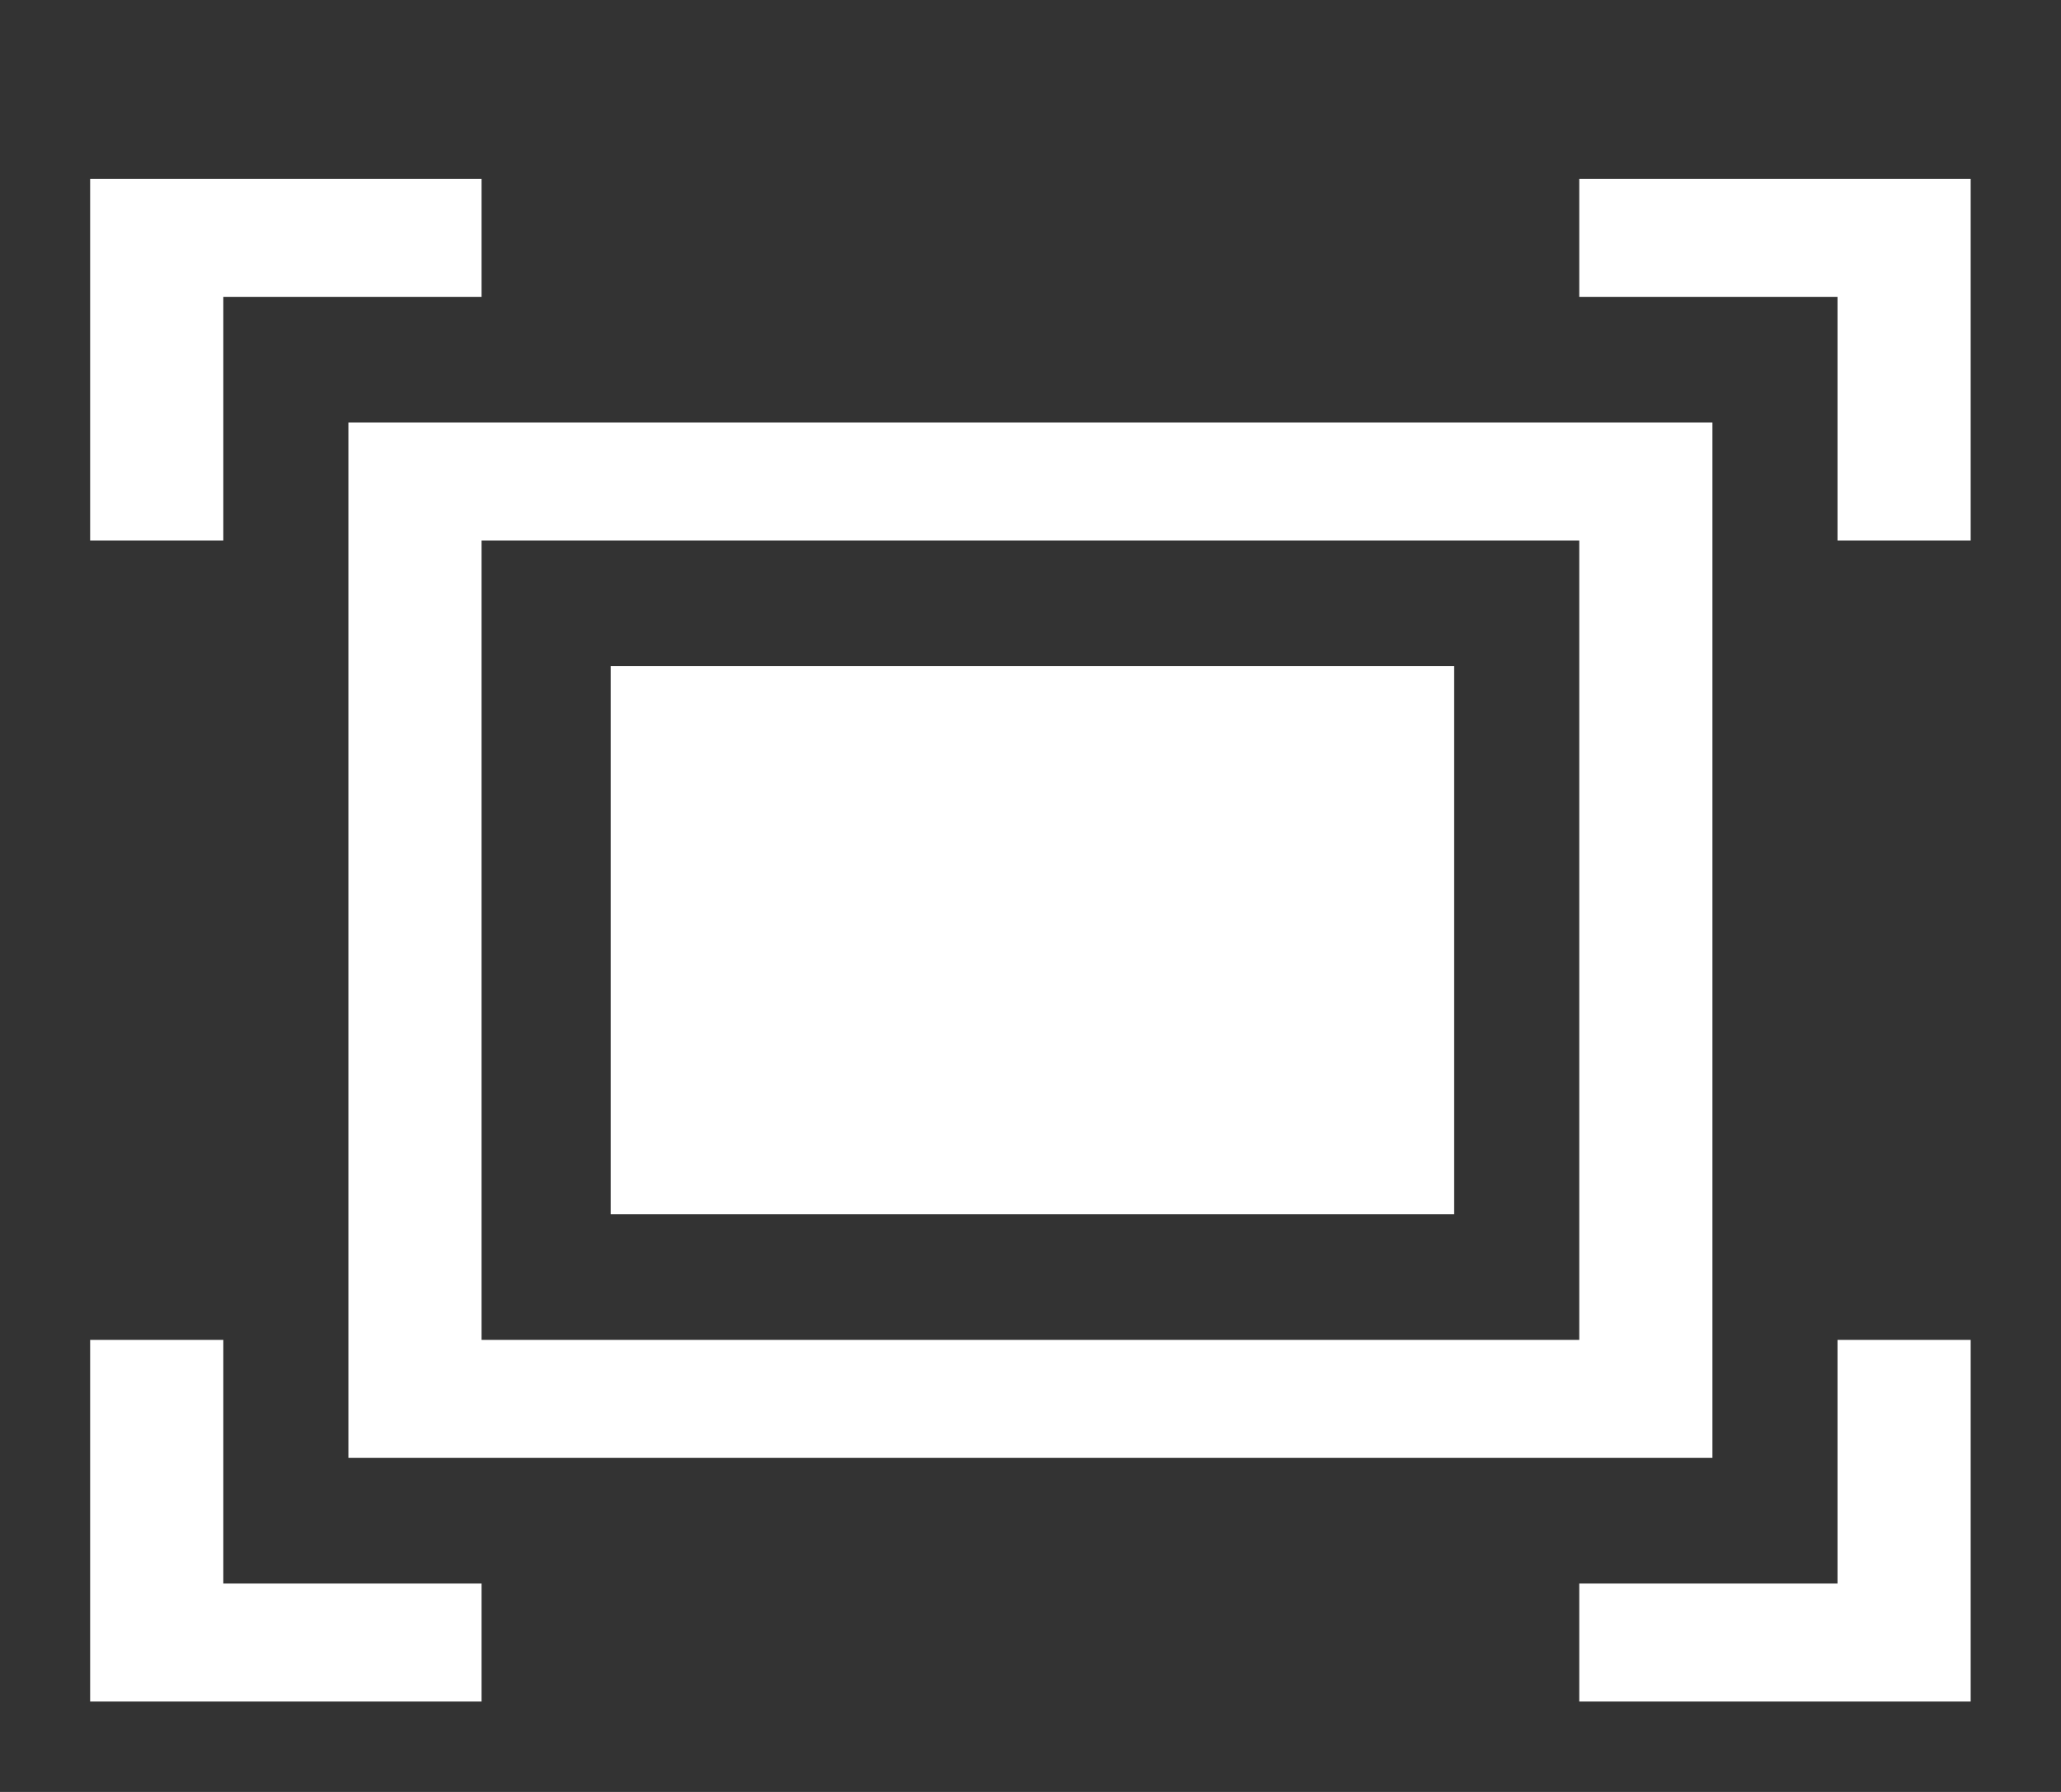 <svg xmlns="http://www.w3.org/2000/svg"
 xmlns:xlink="http://www.w3.org/1999/xlink"
 width="23px" height="20px"  viewBox="0 0 23 20">
<rect x="0" y="0" width="23" height="20" fill="#333333" stroke="none"/>
<path fill-rule="evenodd"  fill="#ffffff"
 d="M17.624,18.991 C17.624,18.991 17.624,17.674 17.624,17.674 C17.624,17.674 20.506,17.674 20.506,17.674 C20.506,17.674 20.506,14.955 20.506,14.955 C20.506,14.955 21.992,14.955 21.992,14.955 C21.992,14.955 21.992,18.991 21.992,18.991 C21.992,18.991 17.624,18.991 17.624,18.991 ZM20.506,3.313 C20.506,3.313 17.624,3.313 17.624,3.313 C17.624,3.313 17.624,1.996 17.624,1.996 C17.624,1.996 21.992,1.996 21.992,1.996 C21.992,1.996 21.992,6.032 21.992,6.032 C21.992,6.032 20.506,6.032 20.506,6.032 C20.506,6.032 20.506,3.313 20.506,3.313 ZM2.492,6.032 C2.492,6.032 1.006,6.032 1.006,6.032 C1.006,6.032 1.006,1.996 1.006,1.996 C1.006,1.996 5.374,1.996 5.374,1.996 C5.374,1.996 5.374,3.313 5.374,3.313 C5.374,3.313 2.492,3.313 2.492,3.313 C2.492,3.313 2.492,6.032 2.492,6.032 ZM3.888,4.715 C3.888,4.715 19.11,4.715 19.11,4.715 C19.11,4.715 19.11,16.272 19.11,16.272 C19.11,16.272 3.888,16.272 3.888,16.272 C3.888,16.272 3.888,4.715 3.888,4.715 ZM5.374,14.955 C5.374,14.955 17.624,14.955 17.624,14.955 C17.624,14.955 17.624,6.032 17.624,6.032 C17.624,6.032 5.374,6.032 5.374,6.032 C5.374,6.032 5.374,14.955 5.374,14.955 ZM6.815,7.434 C6.815,7.434 16.228,7.434 16.228,7.434 C16.228,7.434 16.228,13.553 16.228,13.553 C16.228,13.553 6.815,13.553 6.815,13.553 C6.815,13.553 6.815,7.434 6.815,7.434 ZM2.492,17.674 C2.492,17.674 5.374,17.674 5.374,17.674 C5.374,17.674 5.374,18.991 5.374,18.991 C5.374,18.991 1.006,18.991 1.006,18.991 C1.006,18.991 1.006,14.955 1.006,14.955 C1.006,14.955 2.492,14.955 2.492,14.955 C2.492,14.955 2.492,17.674 2.492,17.674 Z"/>
</svg>